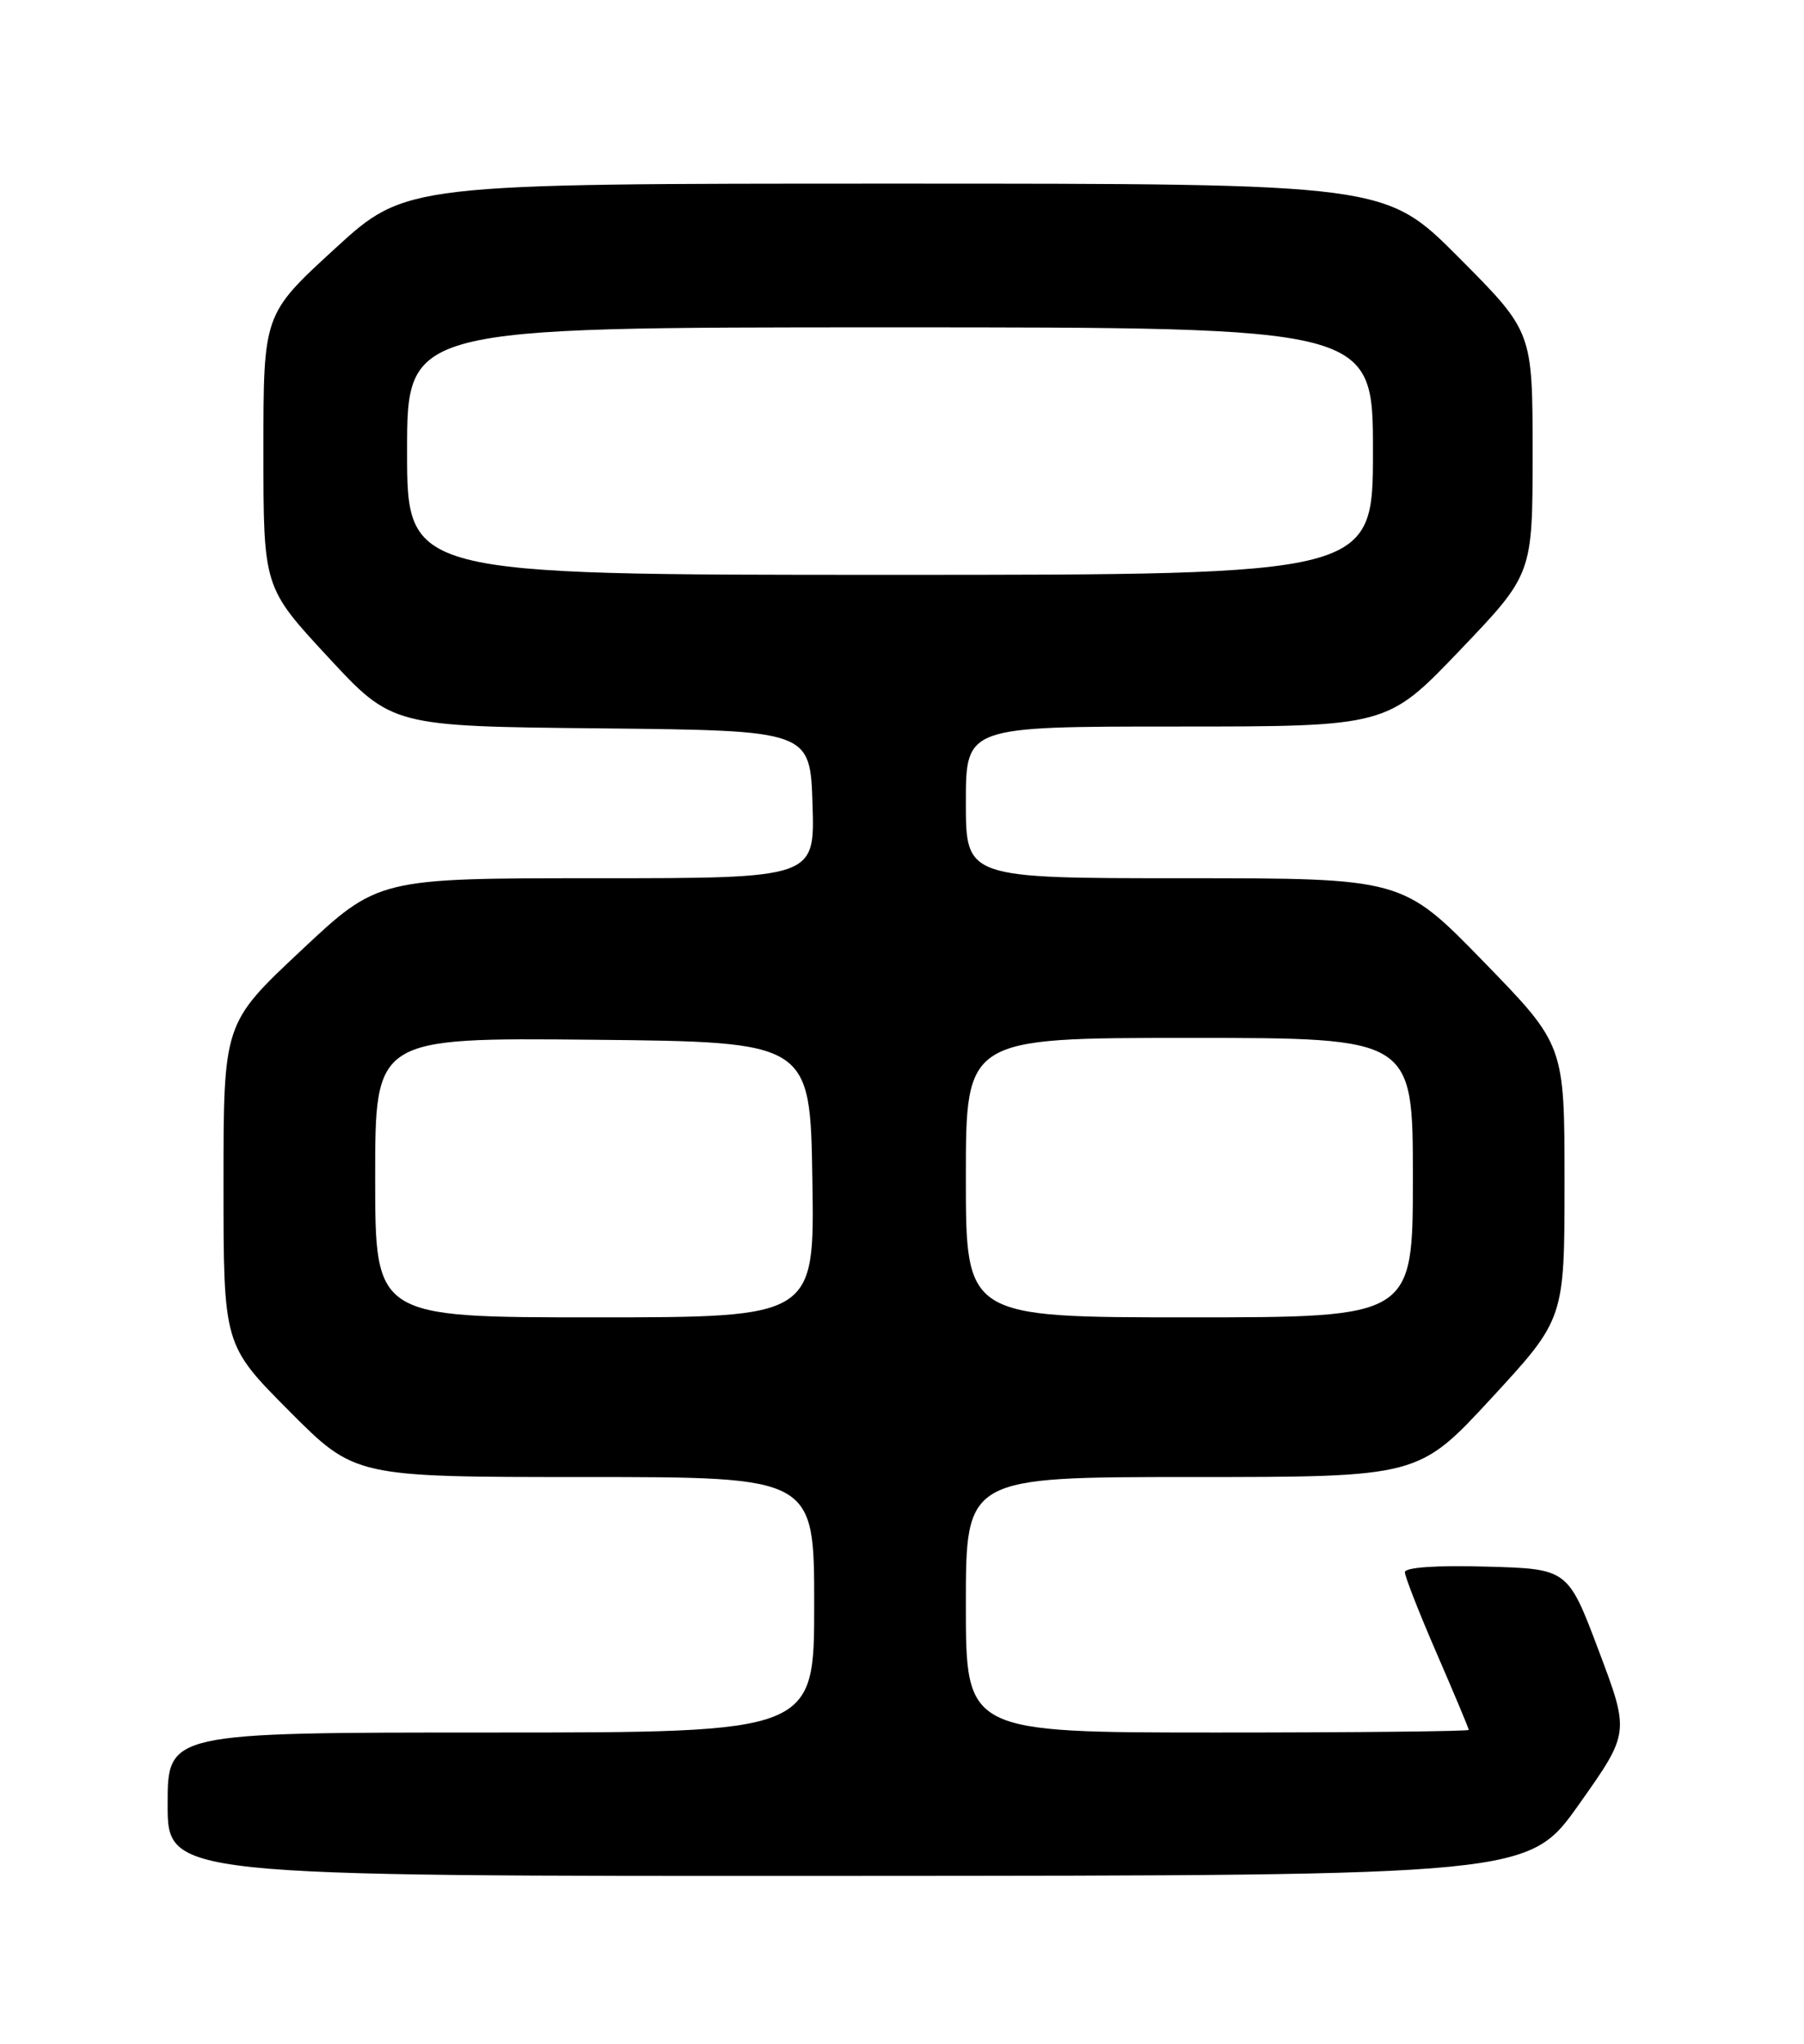 <?xml version="1.0" encoding="UTF-8" standalone="no"?>
<!DOCTYPE svg PUBLIC "-//W3C//DTD SVG 1.1//EN" "http://www.w3.org/Graphics/SVG/1.1/DTD/svg11.dtd" >
<svg xmlns="http://www.w3.org/2000/svg" xmlns:xlink="http://www.w3.org/1999/xlink" version="1.1" viewBox="0 0 226 256">
 <g >
 <path fill="currentColor"
d=" M 197.83 225.97 C 204.16 217.03 204.16 217.03 200.29 206.76 C 196.42 196.50 196.42 196.50 186.21 196.22 C 179.98 196.04 176.00 196.31 176.00 196.92 C 176.00 197.46 177.80 202.05 180.00 207.12 C 182.20 212.19 184.00 216.49 184.00 216.67 C 184.00 216.85 169.82 217.00 152.50 217.00 C 121.00 217.00 121.00 217.00 121.00 201.00 C 121.00 185.00 121.00 185.00 149.36 185.00 C 177.72 185.00 177.72 185.00 186.86 175.10 C 196.00 165.19 196.00 165.19 196.00 148.03 C 196.00 130.87 196.00 130.87 185.85 120.44 C 175.69 110.00 175.69 110.00 148.35 110.00 C 121.00 110.00 121.00 110.00 121.00 100.50 C 121.00 91.00 121.00 91.00 147.38 91.00 C 173.76 91.00 173.76 91.00 182.88 81.46 C 192.00 71.92 192.00 71.92 192.00 56.73 C 192.00 41.54 192.00 41.54 182.77 32.27 C 173.54 23.00 173.54 23.00 112.19 23.00 C 50.84 23.00 50.84 23.00 41.92 31.18 C 33.00 39.36 33.00 39.36 33.00 56.46 C 33.00 73.56 33.00 73.56 41.07 82.27 C 49.13 90.97 49.13 90.97 75.32 91.23 C 101.50 91.50 101.50 91.50 101.79 100.75 C 102.08 110.00 102.08 110.00 74.72 110.00 C 47.36 110.00 47.36 110.00 37.68 119.09 C 28.00 128.17 28.00 128.17 28.00 148.31 C 28.00 168.46 28.00 168.46 36.23 176.73 C 44.46 185.00 44.46 185.00 73.23 185.00 C 102.00 185.00 102.00 185.00 102.00 201.00 C 102.00 217.00 102.00 217.00 61.50 217.00 C 21.00 217.00 21.00 217.00 21.00 226.00 C 21.00 235.00 21.00 235.00 106.25 234.96 C 191.50 234.92 191.50 234.92 197.83 225.97 Z  M 47.00 147.48 C 47.00 129.97 47.00 129.97 74.25 130.23 C 101.50 130.50 101.50 130.50 101.77 147.75 C 102.05 165.00 102.05 165.00 74.52 165.00 C 47.00 165.00 47.00 165.00 47.00 147.48 Z  M 121.00 147.50 C 121.00 130.00 121.00 130.00 149.00 130.00 C 177.00 130.00 177.00 130.00 177.00 147.50 C 177.00 165.00 177.00 165.00 149.00 165.00 C 121.00 165.00 121.00 165.00 121.00 147.50 Z  M 51.00 56.50 C 51.00 41.00 51.00 41.00 111.50 41.00 C 172.00 41.00 172.00 41.00 172.00 56.50 C 172.00 72.00 172.00 72.00 111.50 72.00 C 51.00 72.00 51.00 72.00 51.00 56.50 Z "/>
</g>
</svg>
